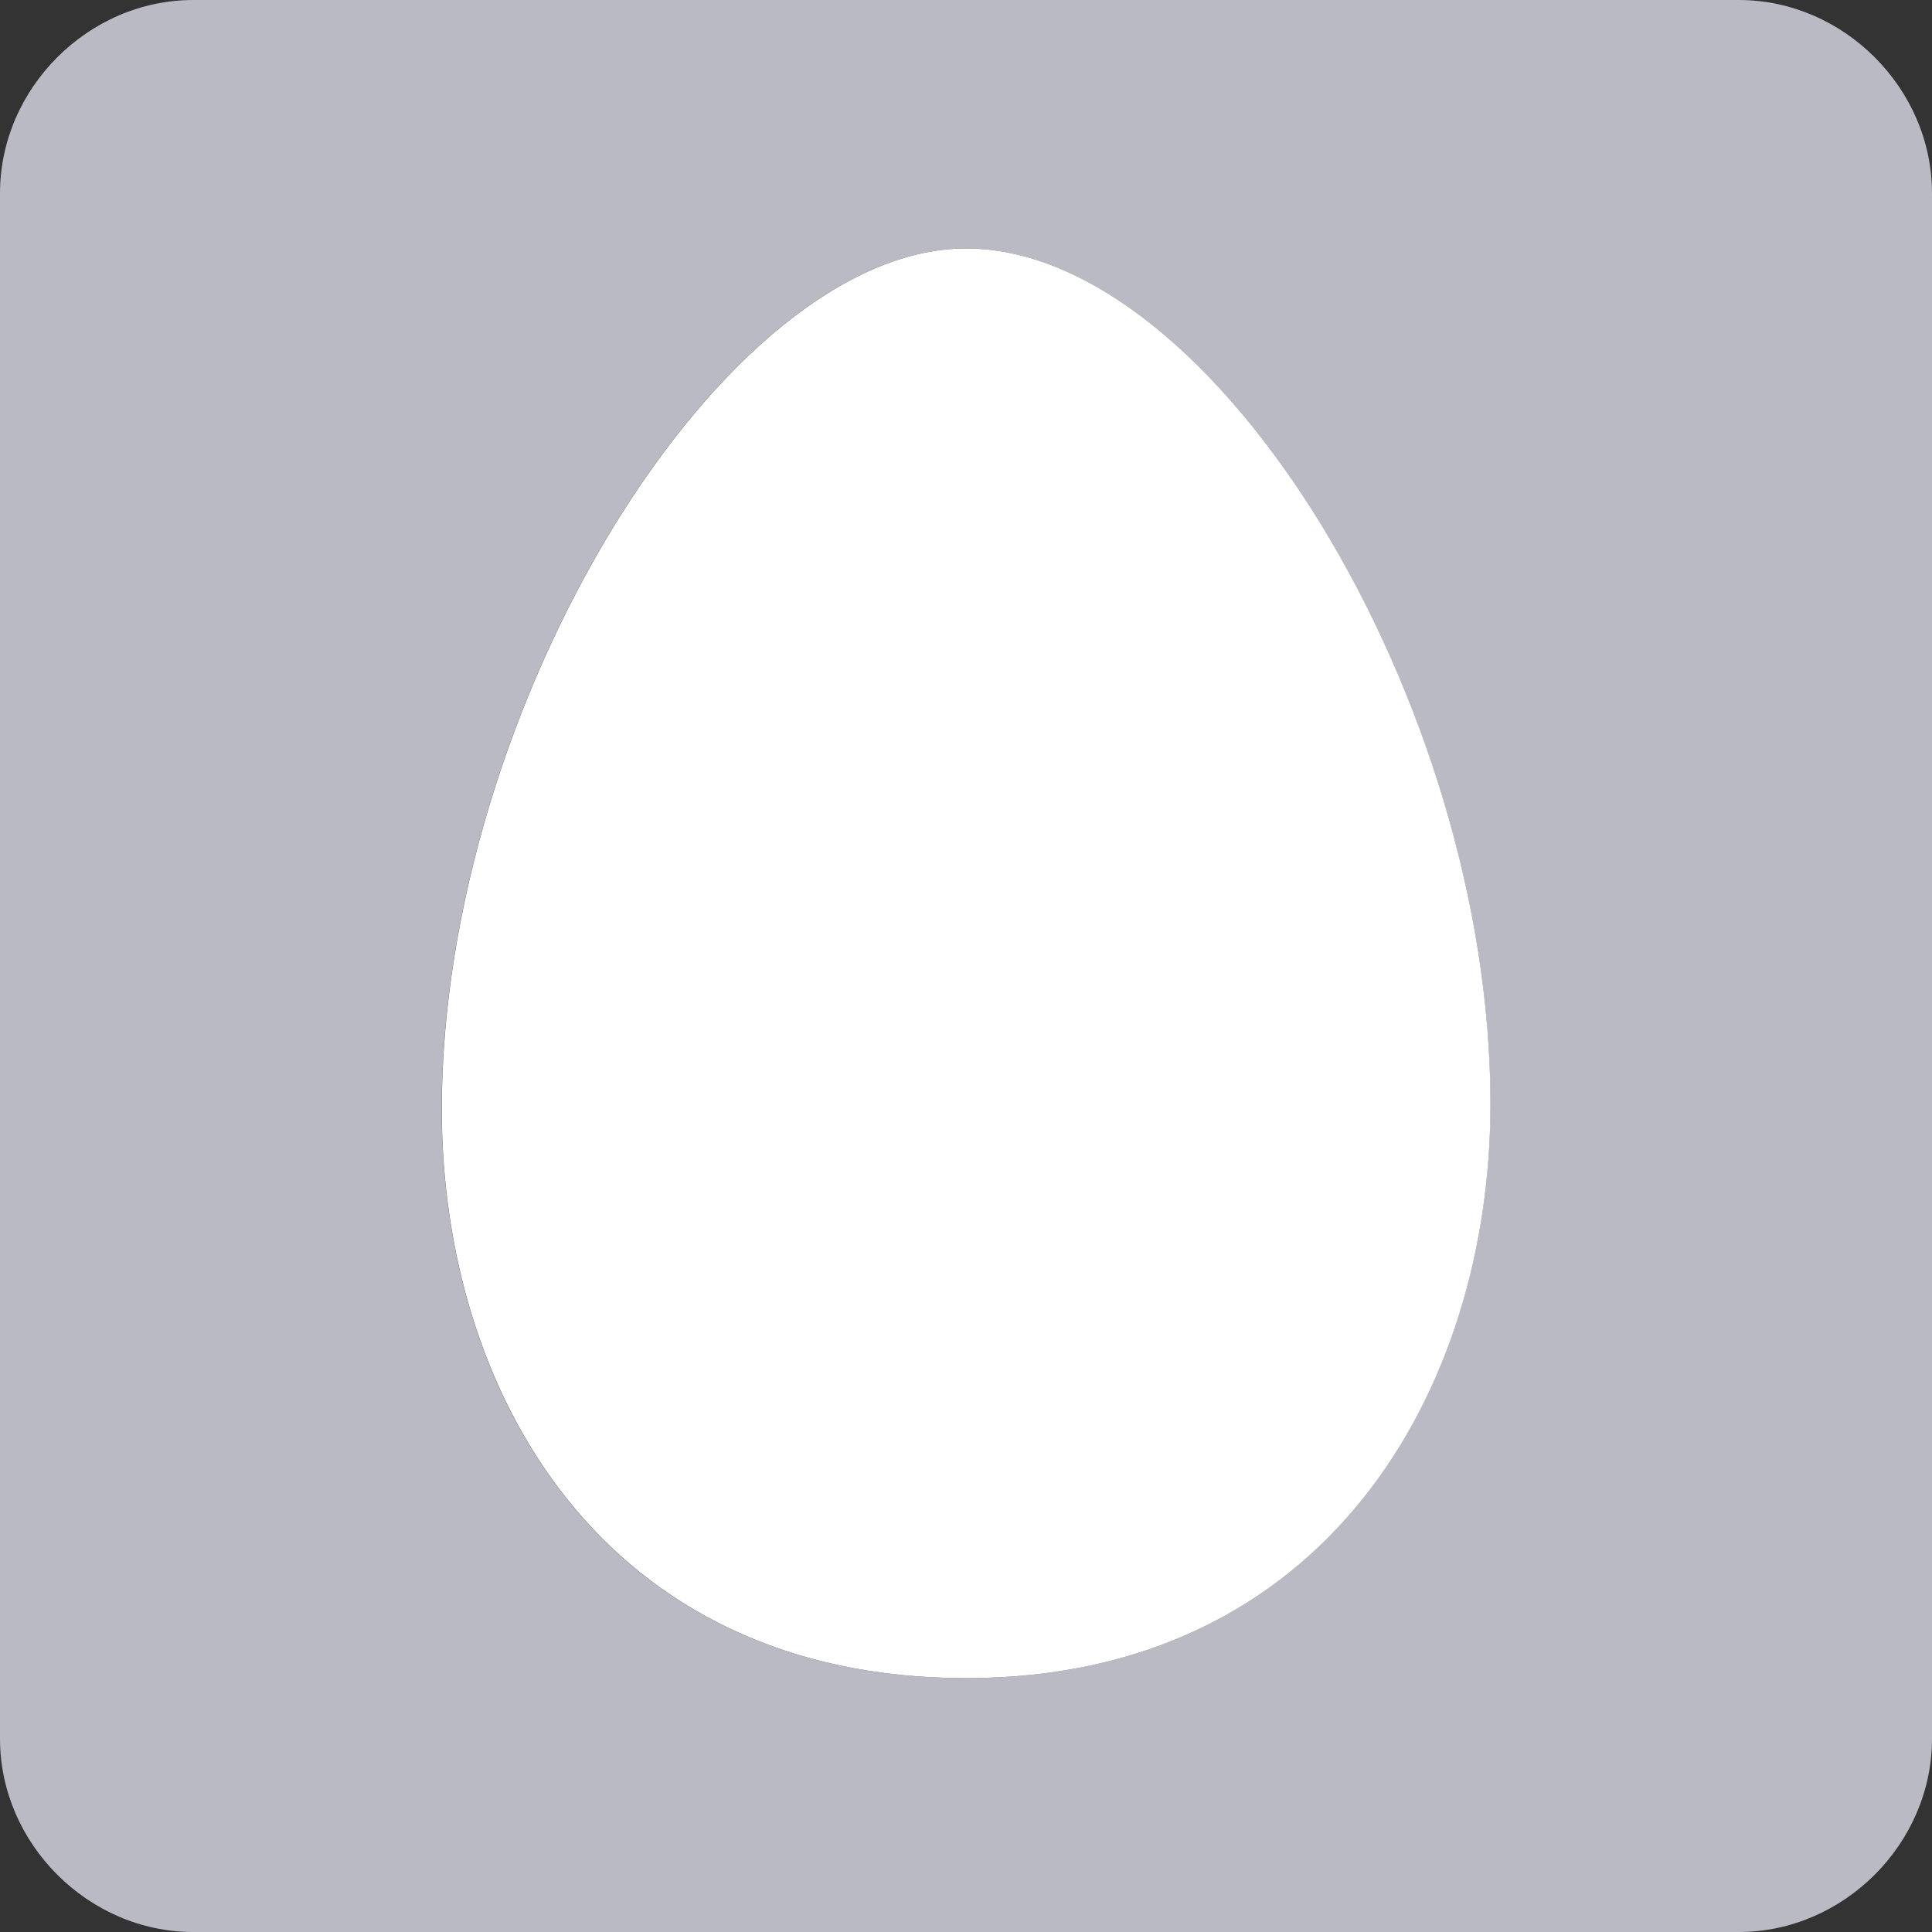 <svg width="15" height="15" viewBox="0 0 15 15" fill="none" xmlns="http://www.w3.org/2000/svg">
<rect x="0" y="0" width="15" height="15" fill="#333333" stroke="none"/>
<path d="M15 1.5V13.5C15 14.314 14.314 15 13.5 15H1.5C0.686 15 0 14.314 0 13.5V1.5C0 0.686 0.686 0 1.5 0H13.5C14.314 0 15 0.686 15 1.5ZM7.5 13.029C10.286 13.029 11.571 10.8 11.571 8.571C11.571 5.443 9.429 1.929 7.5 1.929C5.614 1.929 3.429 5.486 3.429 8.614C3.429 10.8 4.671 13.029 7.5 13.029Z" fill="#B9BAC3"/>
<path d="M11.572 8.571C11.572 10.8 10.287 13.029 7.501 13.029C4.673 13.029 3.43 10.8 3.43 8.614C3.43 5.486 5.615 1.929 7.501 1.929C9.43 1.929 11.572 5.443 11.572 8.571Z" fill="white"/>
</svg>
